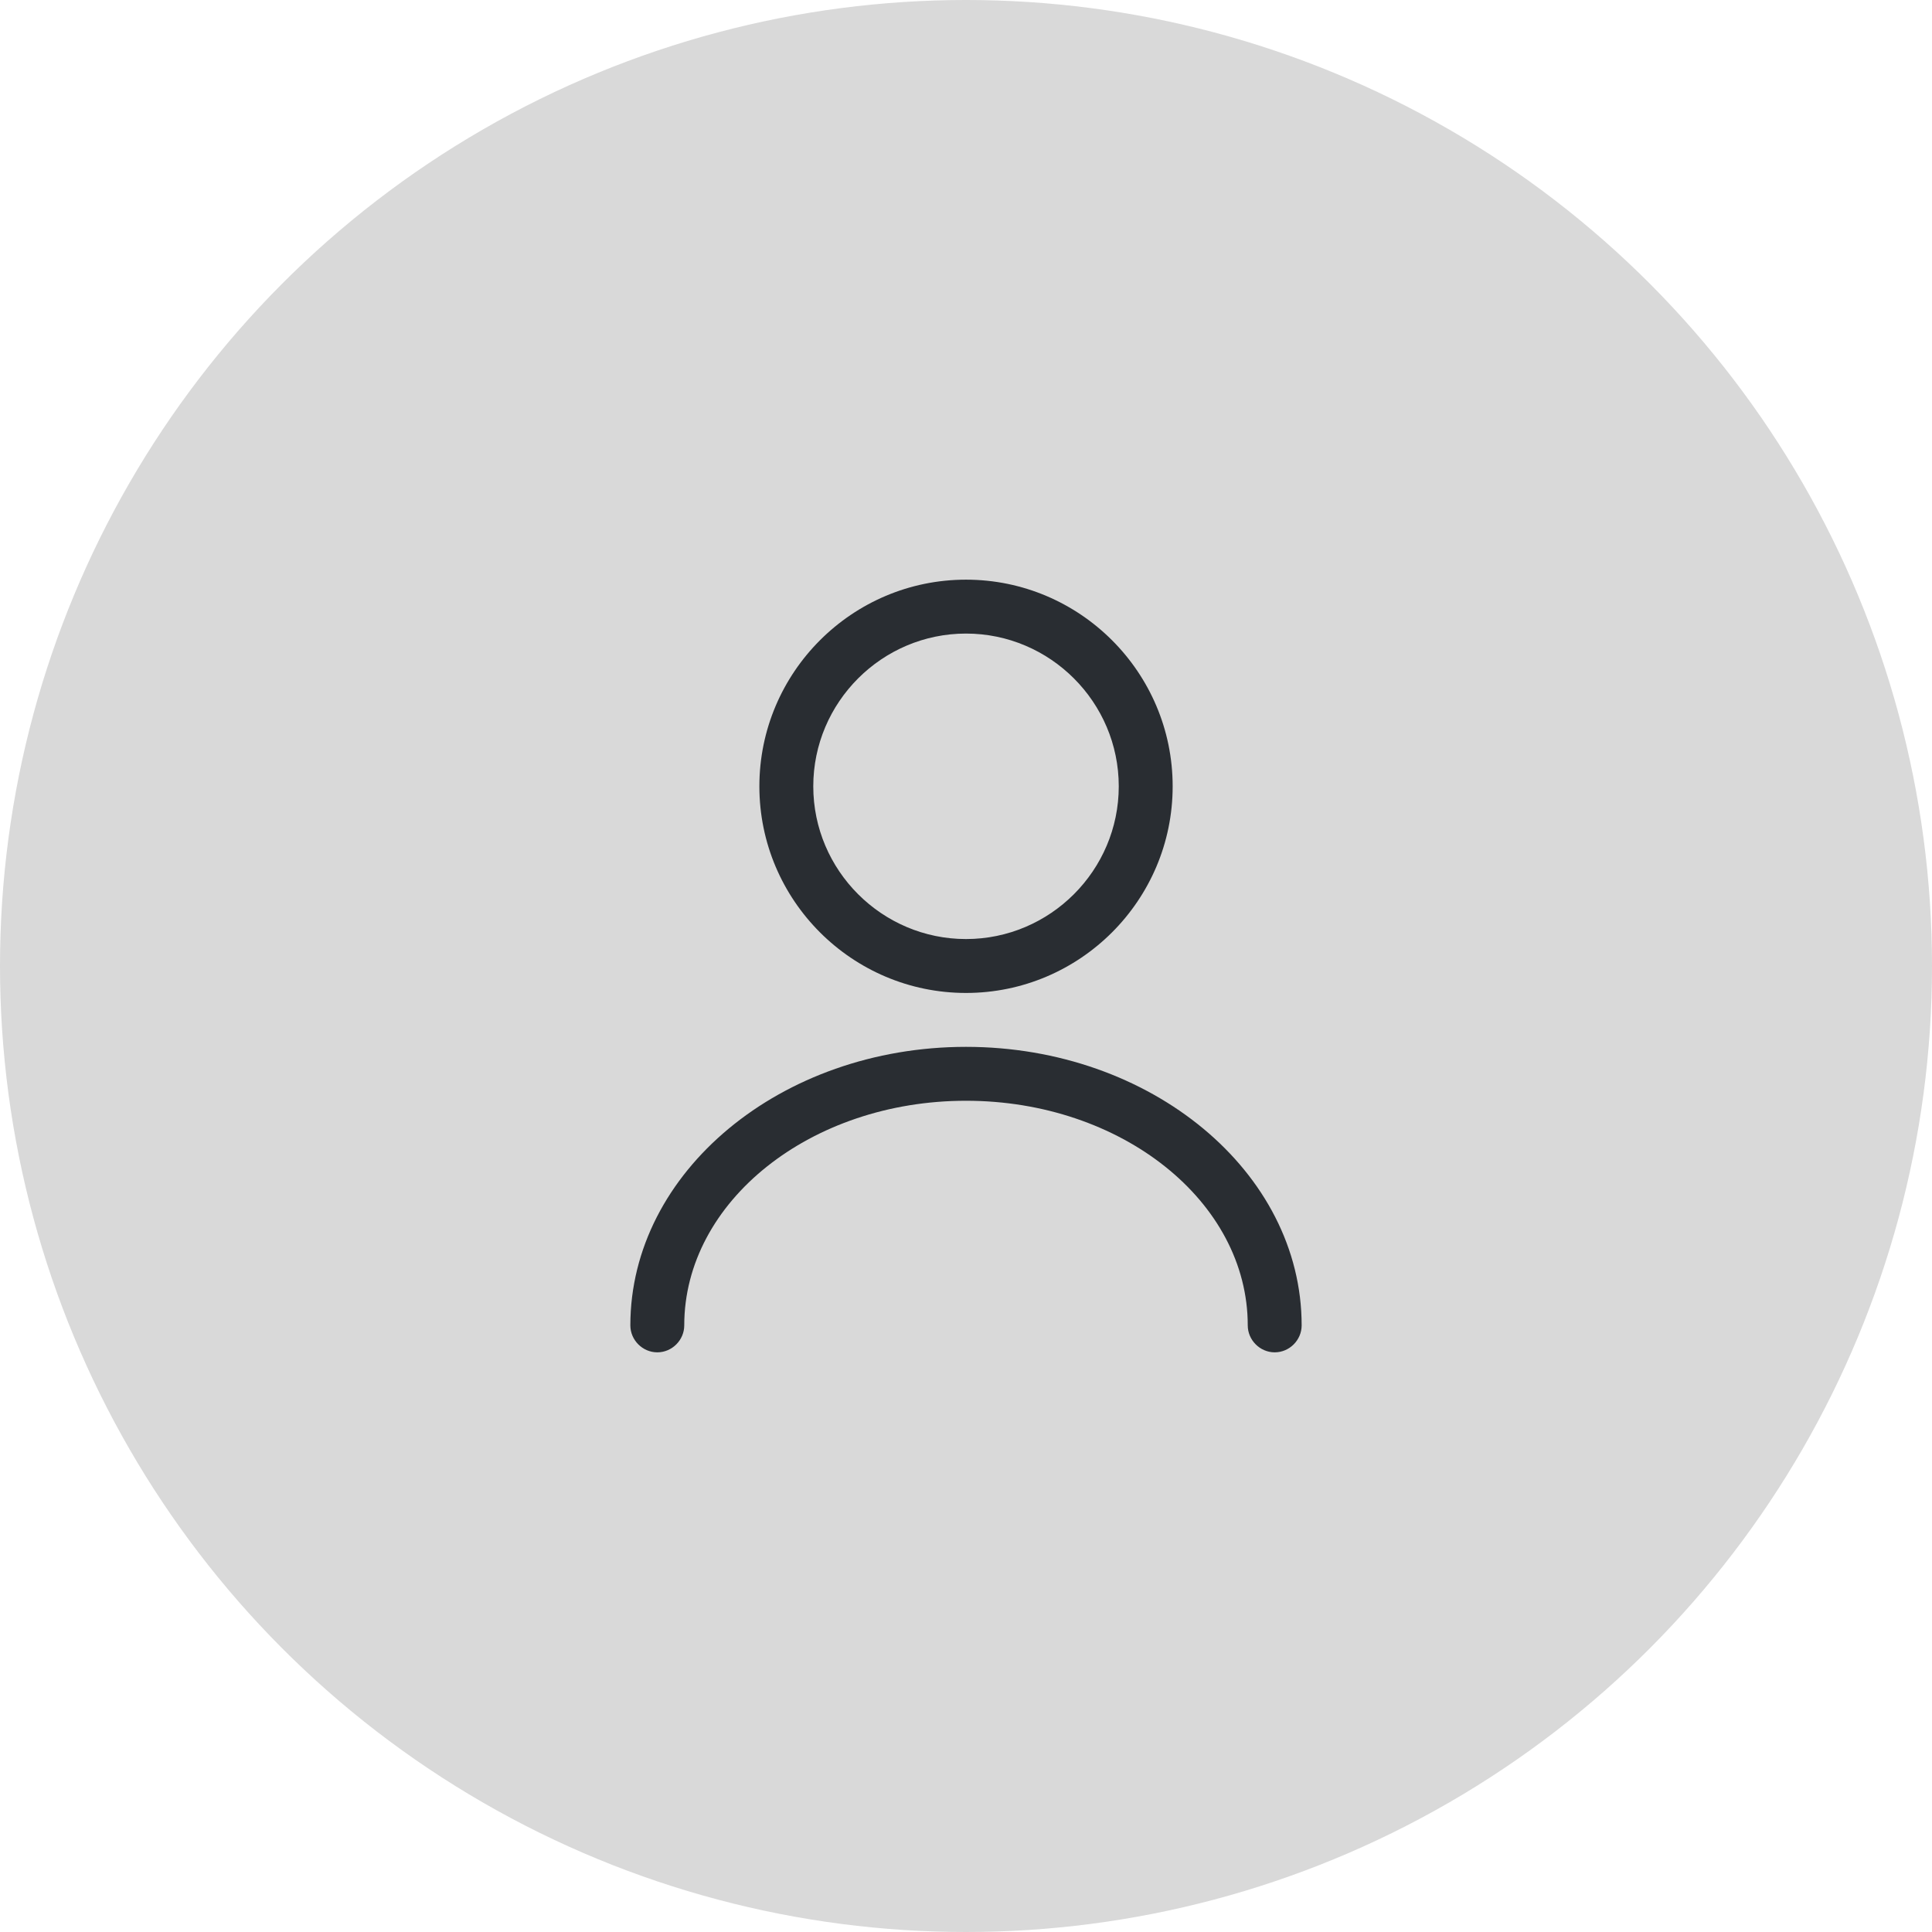 <svg width="60" height="60" viewBox="0 0 60 60" fill="none" xmlns="http://www.w3.org/2000/svg">
<circle cx="30" cy="30" r="30" fill="#D9D9D9"/>
<path d="M30 30.837C26.462 30.837 23.583 27.958 23.583 24.42C23.583 20.882 26.462 18.002 30 18.002C33.538 18.002 36.418 20.882 36.418 24.42C36.418 27.958 33.538 30.837 30 30.837ZM30 19.676C27.389 19.676 25.257 21.808 25.257 24.42C25.257 27.031 27.389 29.163 30 29.163C32.612 29.163 34.744 27.031 34.744 24.42C34.744 21.808 32.612 19.676 30 19.676Z" fill="#292D32"/>
<path d="M39.587 41.998C39.13 41.998 38.75 41.618 38.75 41.161C38.75 37.31 34.822 34.185 30 34.185C25.179 34.185 21.25 37.31 21.25 41.161C21.25 41.618 20.871 41.998 20.413 41.998C19.956 41.998 19.576 41.618 19.576 41.161C19.576 36.395 24.253 32.511 30 32.511C35.748 32.511 40.424 36.395 40.424 41.161C40.424 41.618 40.045 41.998 39.587 41.998Z" fill="#292D32"/>
</svg>
